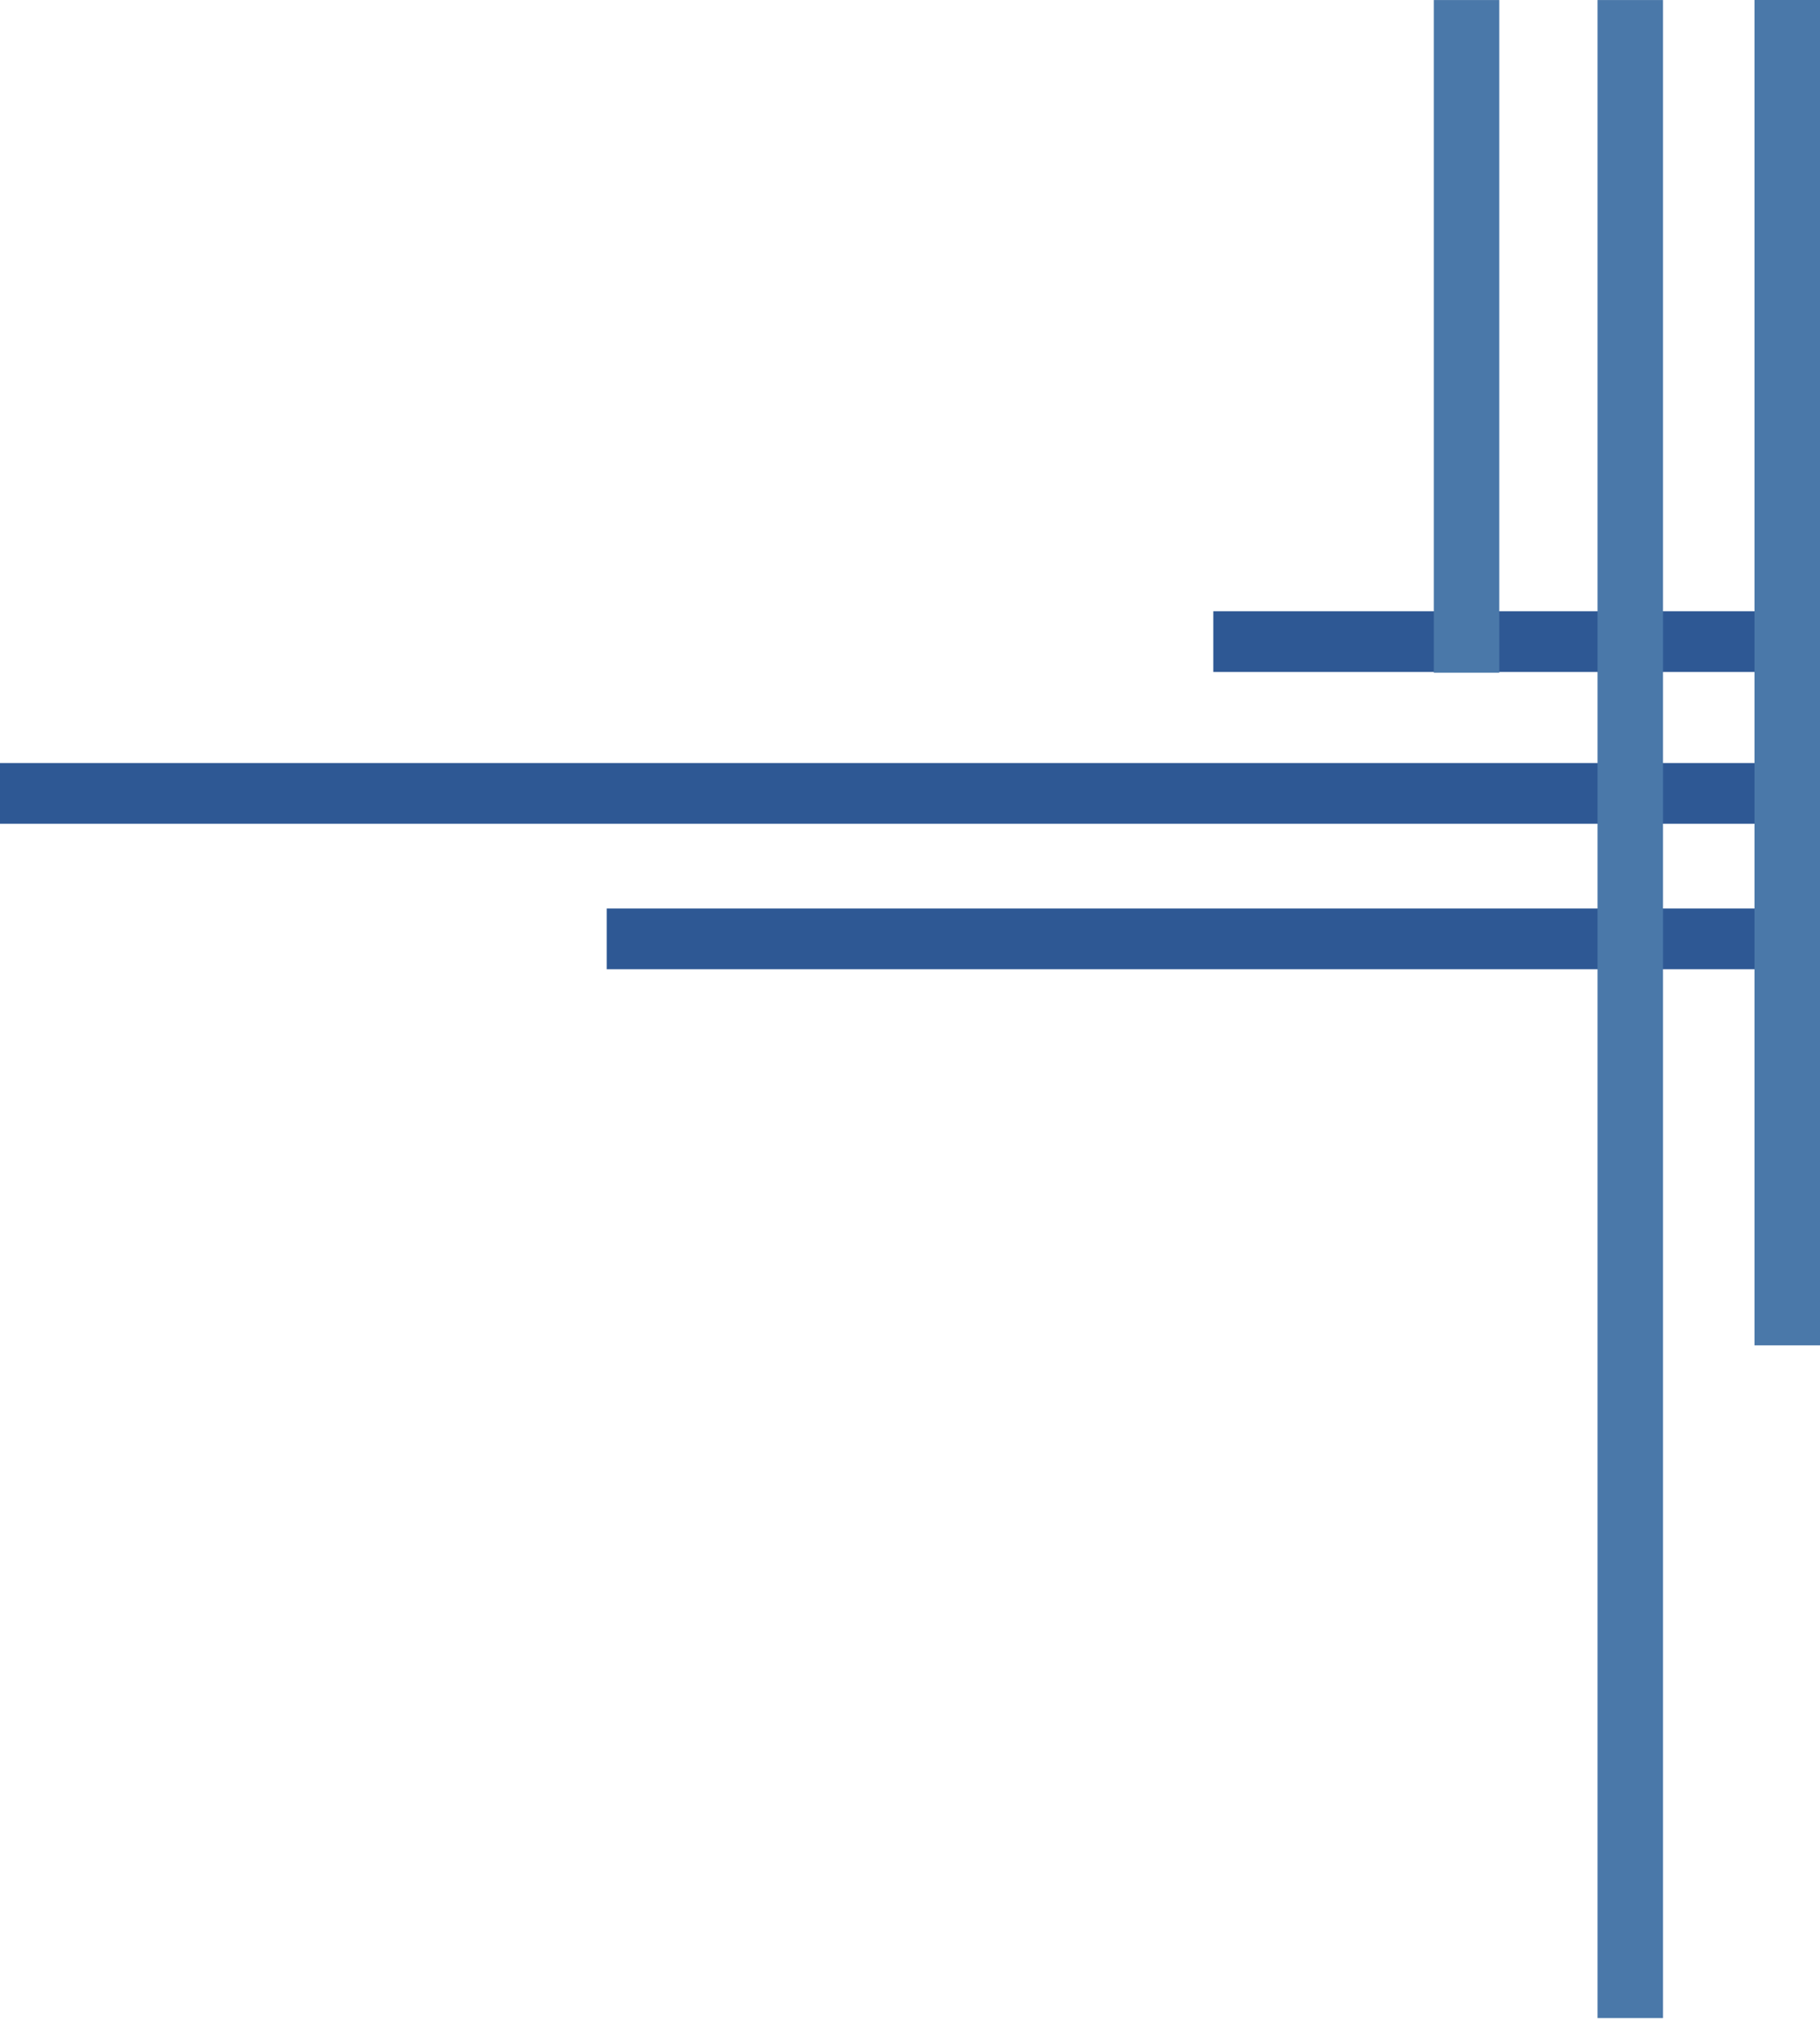 <svg width="787" height="873" viewBox="0 0 787 873" fill="none" xmlns="http://www.w3.org/2000/svg">
<path fill-rule="evenodd" clip-rule="evenodd" d="M0 355.976L786.986 355.976V329.743L0 329.743V355.976Z" fill="#2E5894"/>
<path fill-rule="evenodd" clip-rule="evenodd" d="M262.346 418.852L787 418.852V392.619L262.346 392.619V418.852Z" fill="#2E5894"/>
<path fill-rule="evenodd" clip-rule="evenodd" d="M524.659 290.394H786.986V264.162H524.659V290.394Z" fill="#2E5894"/>
<g style="mix-blend-mode:multiply">
<path fill-rule="evenodd" clip-rule="evenodd" d="M719.12 872.113L719.12 0.016L690.8 0.016L690.8 872.113H719.12Z" fill="#4A78A9"/>
<path fill-rule="evenodd" clip-rule="evenodd" d="M787 581.395V0.001L758.68 0.001V581.395H787Z" fill="#4A78A9"/>
<path fill-rule="evenodd" clip-rule="evenodd" d="M648.32 290.713L648.32 0.016L620 0.016L620 290.713H648.32Z" fill="#4A78A9"/>
</g>
</svg>
